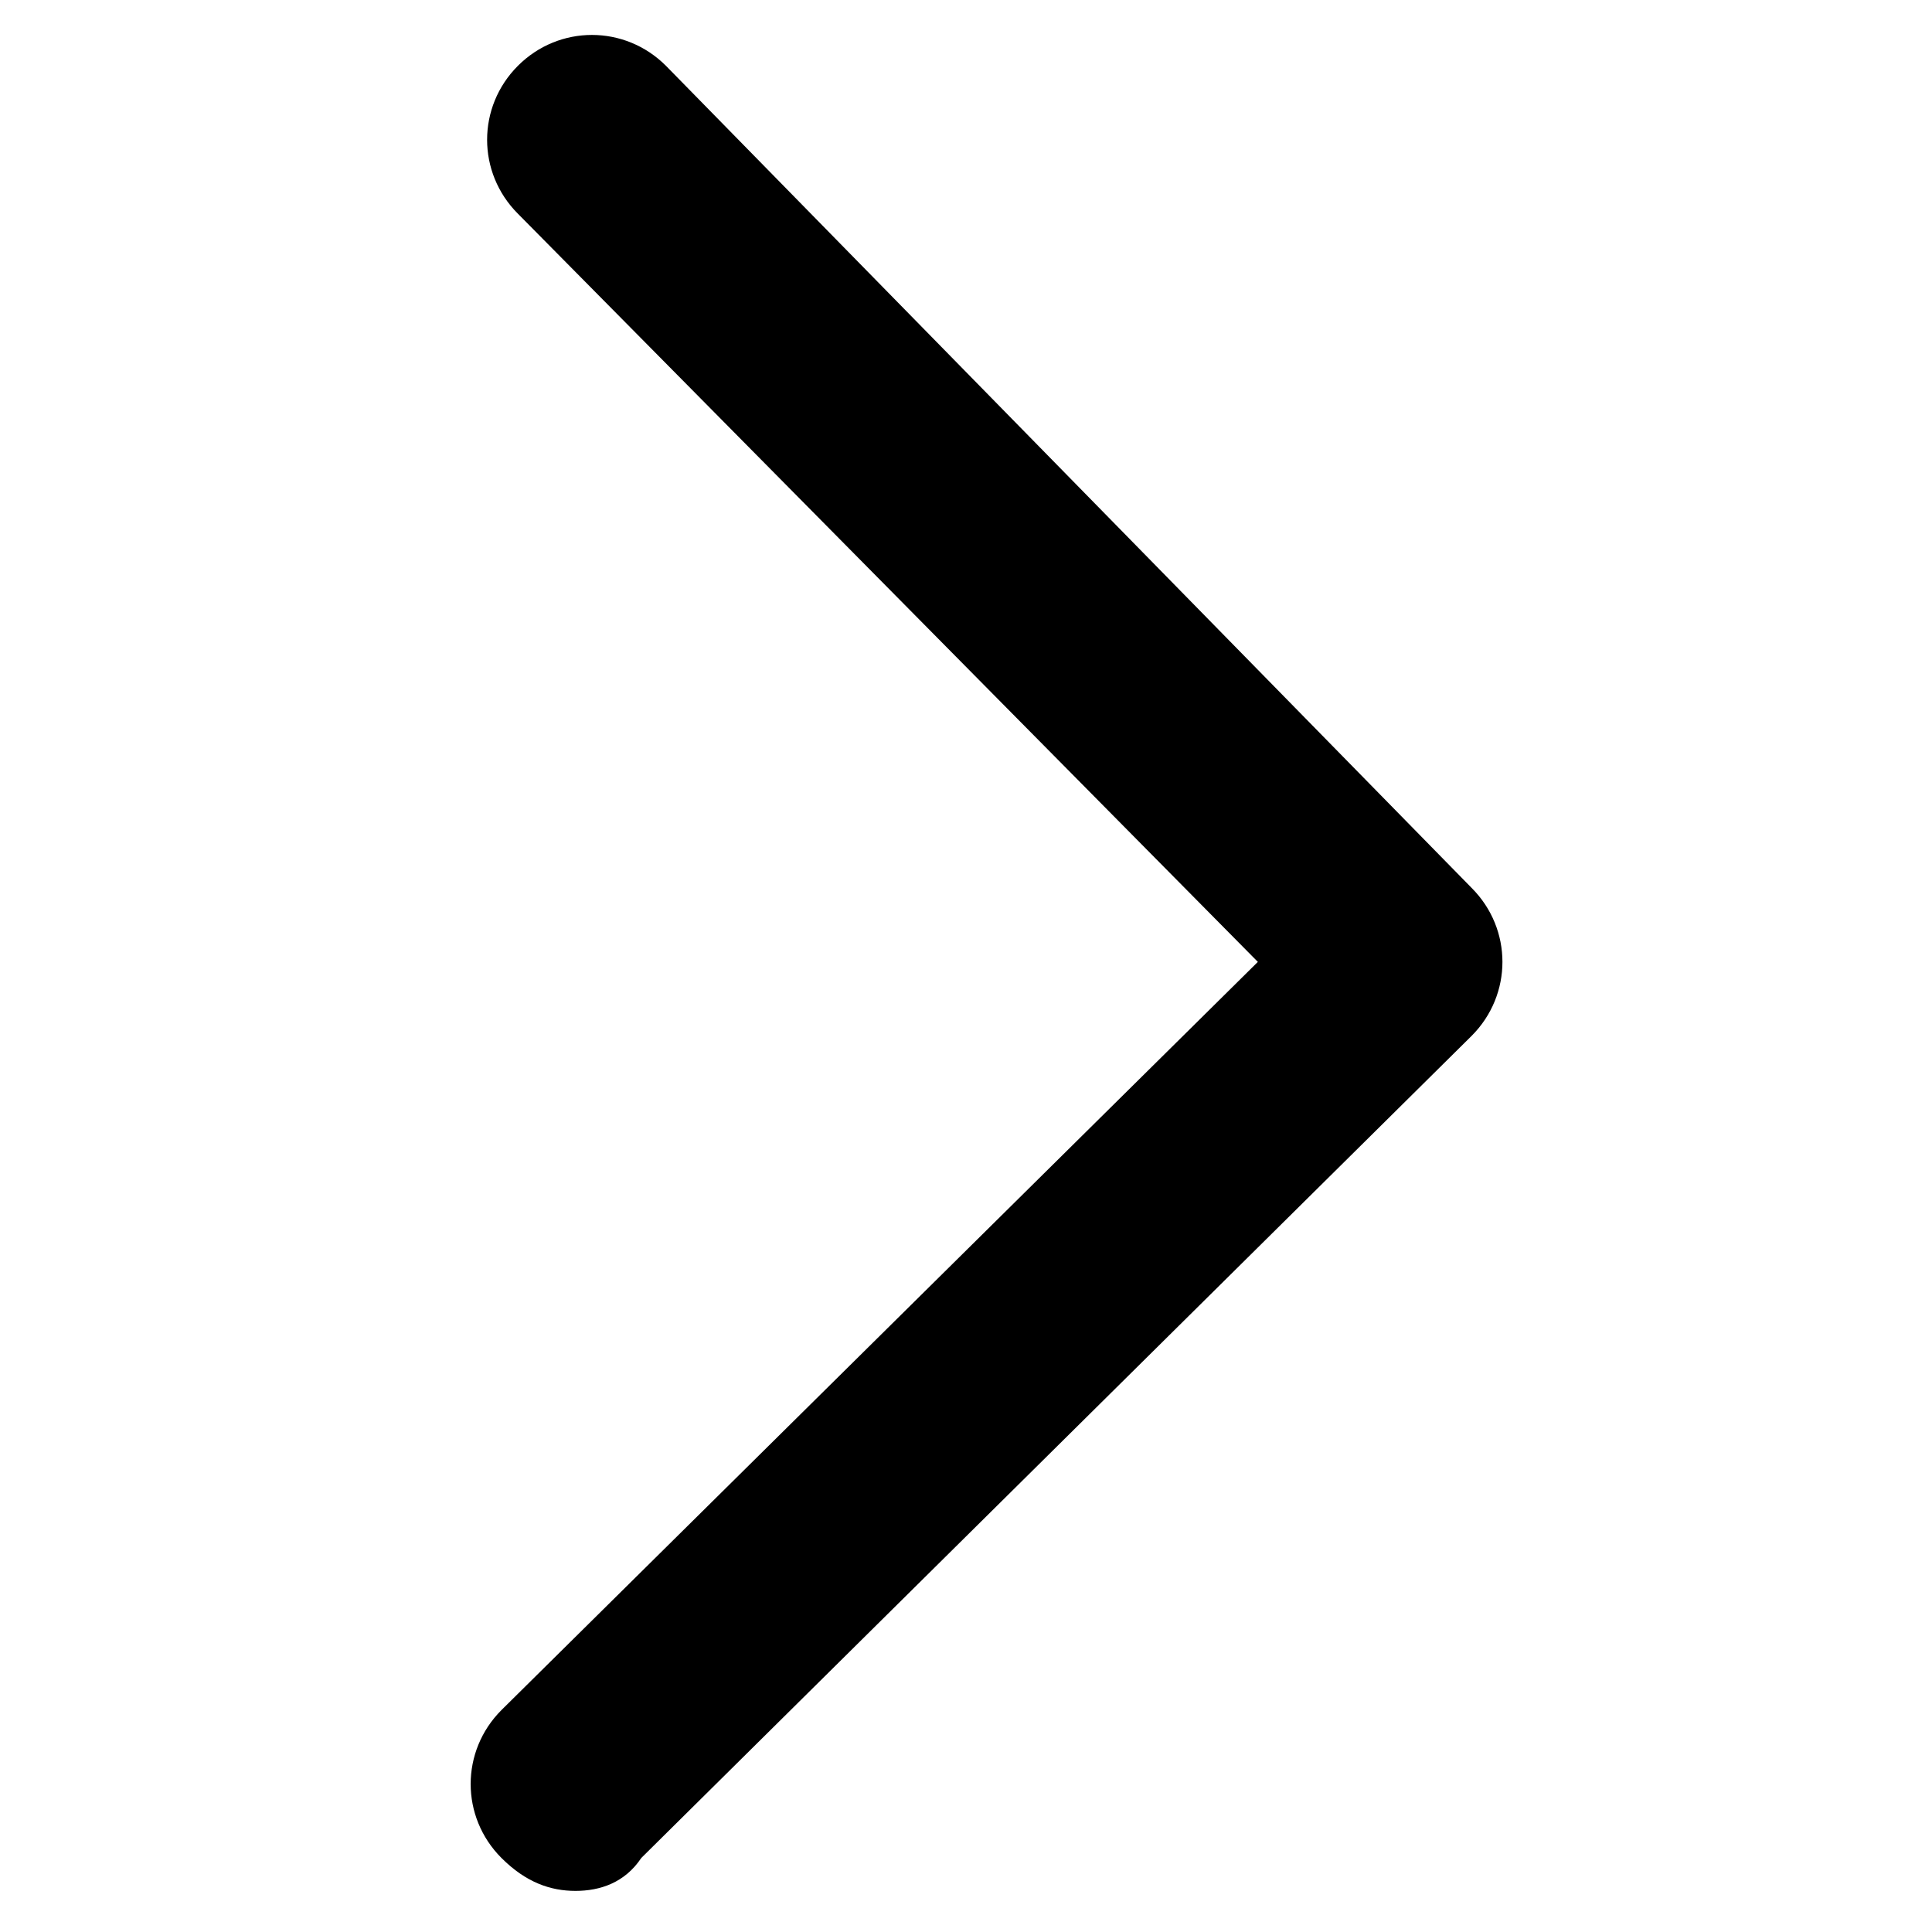 <?xml version="1.0" encoding="utf-8"?>
<!-- Generator: Adobe Illustrator 19.0.0, SVG Export Plug-In . SVG Version: 6.00 Build 0)  -->
<svg version="1.1" id="Layer_1" xmlns="http://www.w3.org/2000/svg" xmlns:xlink="http://www.w3.org/1999/xlink" x="0px" y="0px"
	 viewBox="-295.2 409.4 23.5 23.5" style="enable-background:new -295.2 409.4 23.5 23.5;" xml:space="preserve">
<path d="M-288.2,432.4c-0.3,0-0.6-0.1-0.9-0.4c-0.5-0.5-0.5-1.3,0-1.8l9.2-9.1l-9-9.1c-0.5-0.5-0.5-1.3,0-1.8c0.5-0.5,1.3-0.5,1.8,0
	l9.8,10c0.5,0.5,0.5,1.3,0,1.8l-10.1,10C-287.6,432.3-287.9,432.4-288.2,432.4z"/>
</svg>
